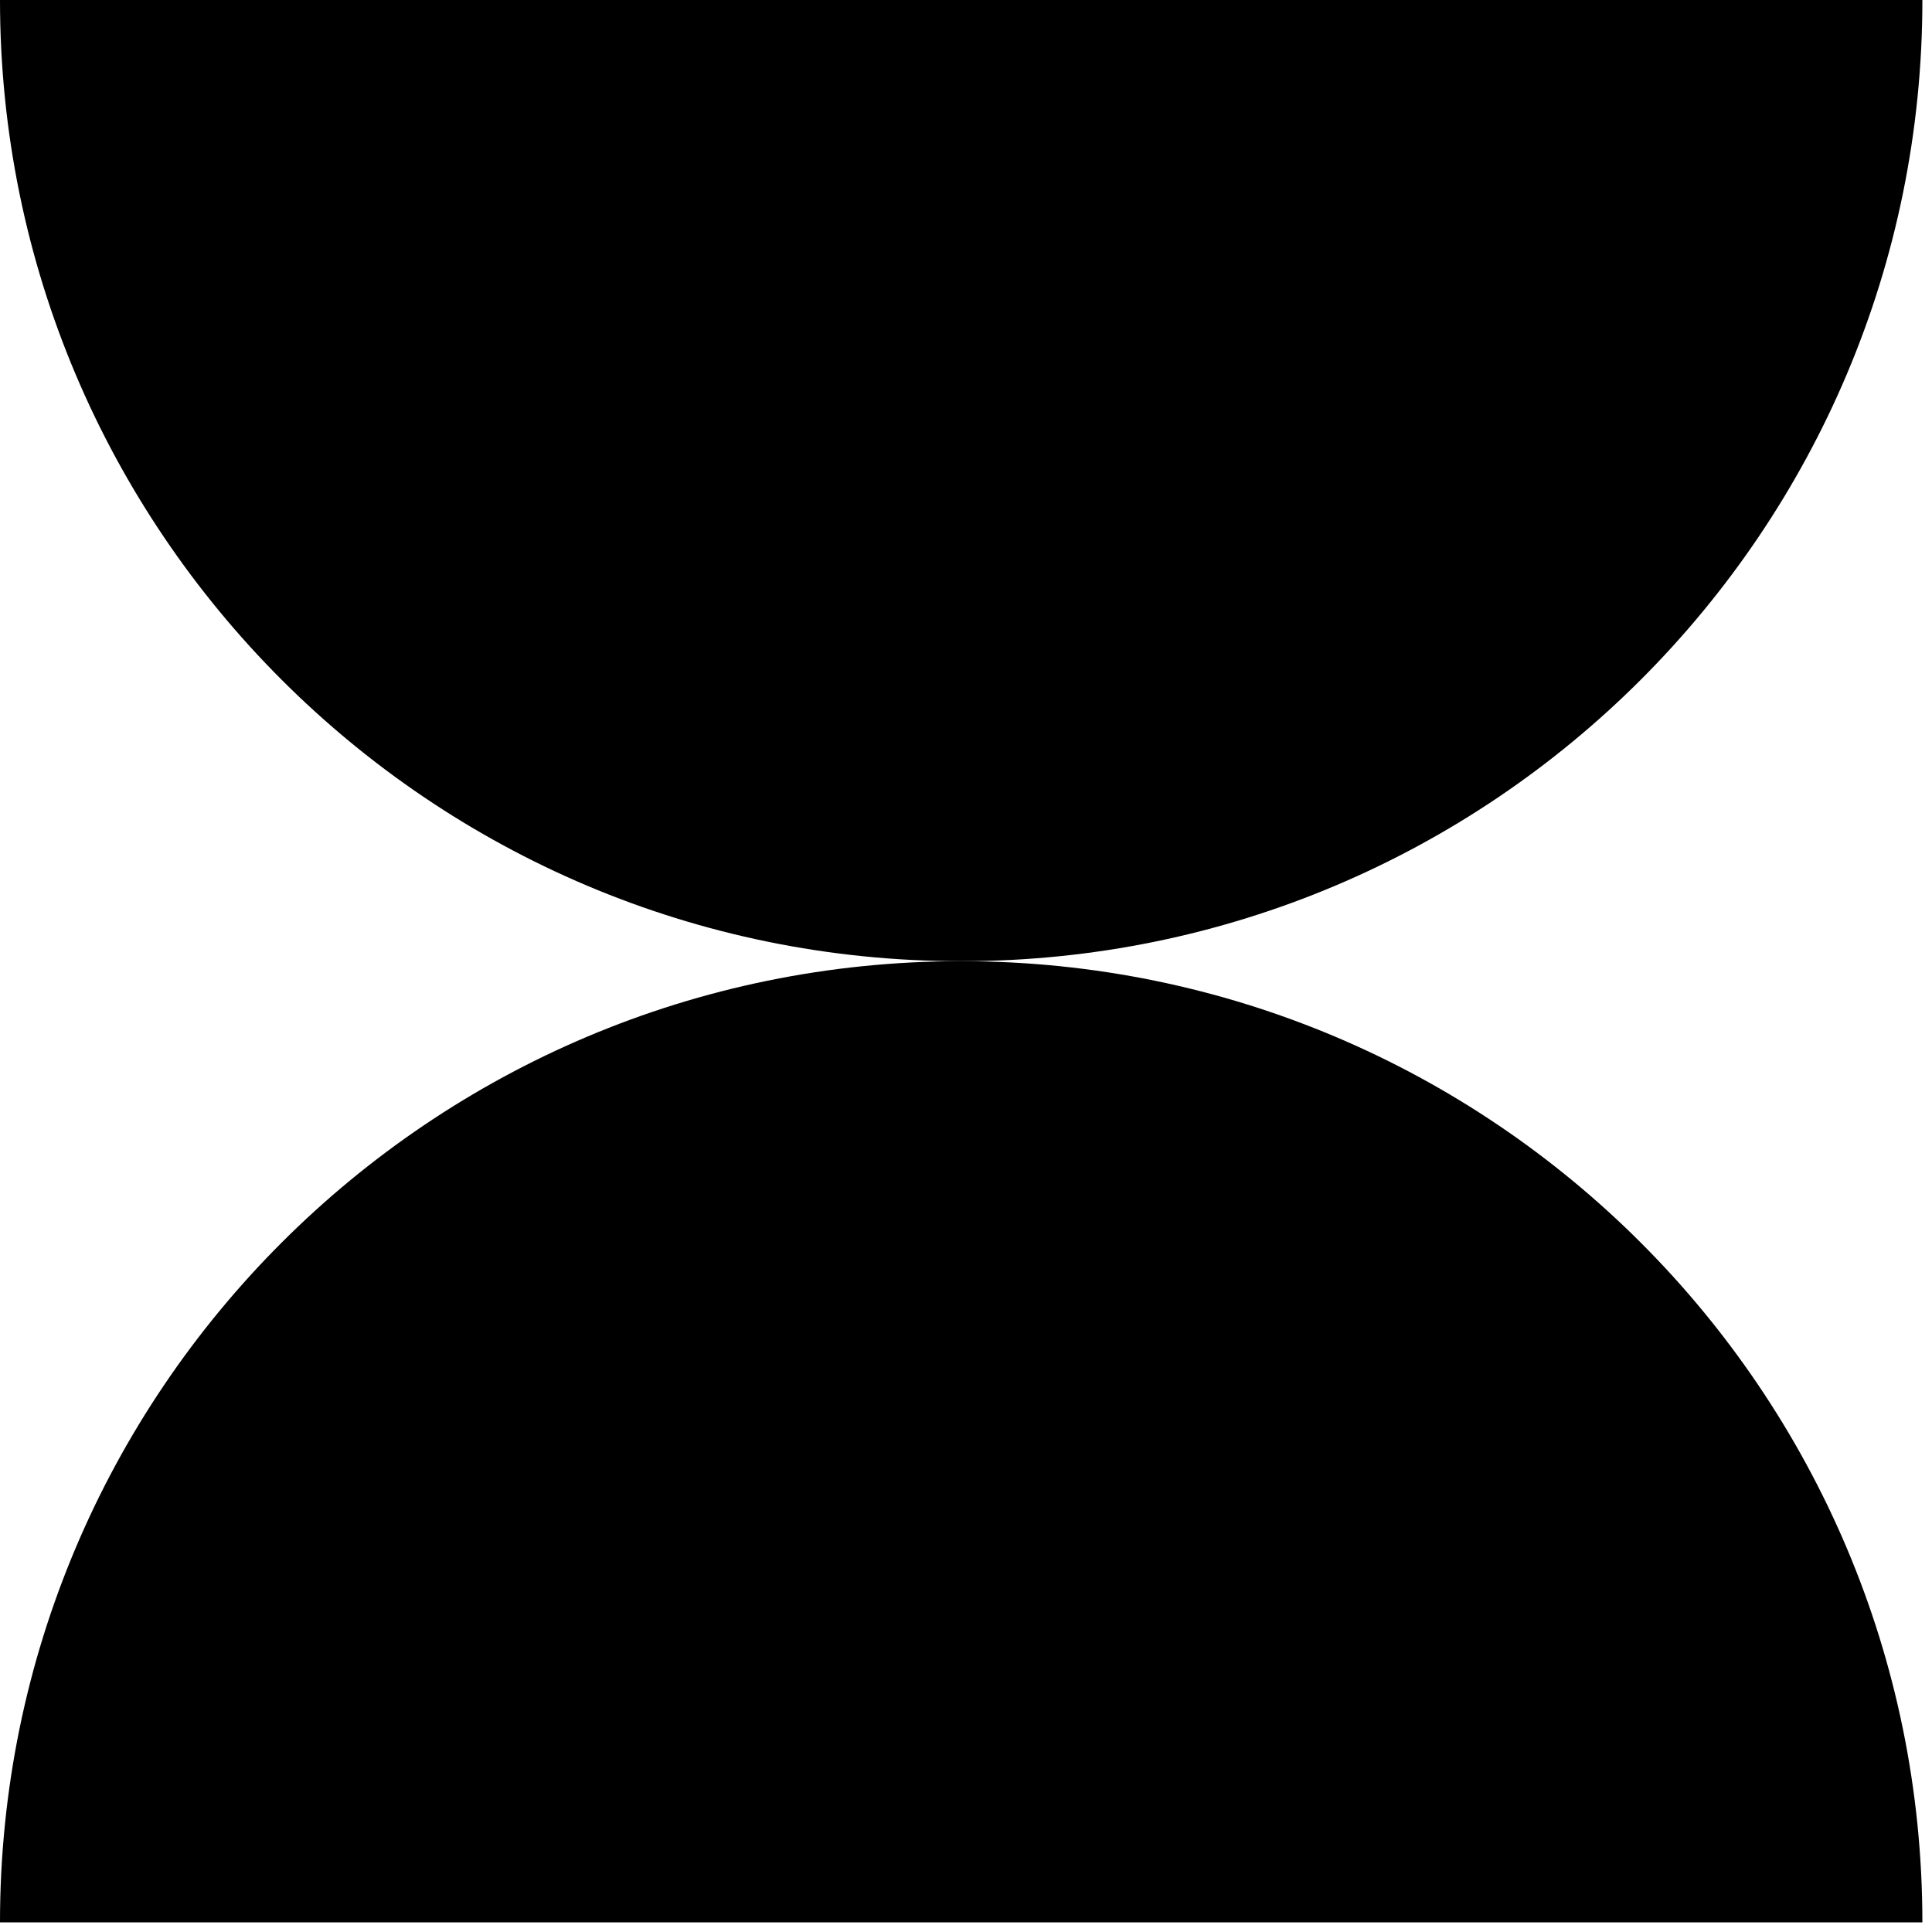 <?xml version="1.0" encoding="UTF-8" standalone="no"?>
<!DOCTYPE svg PUBLIC "-//W3C//DTD SVG 1.1//EN" "http://www.w3.org/Graphics/SVG/1.1/DTD/svg11.dtd">
<svg width="100%" height="100%" viewBox="0 0 134 134" version="1.1" xmlns="http://www.w3.org/2000/svg" xmlns:xlink="http://www.w3.org/1999/xlink" xml:space="preserve" xmlns:serif="http://www.serif.com/" style="fill-rule:evenodd;clip-rule:evenodd;stroke-linejoin:round;stroke-miterlimit:2;">
    <path d="M0,0c0,36.819 29.848,66.667 66.667,66.667c36.819,-0 66.666,-29.848 66.666,-66.667l-133.333,0Z"/>
    <path d="M133.333,133.333c0,-36.819 -29.847,-66.666 -66.666,-66.666c-36.819,-0 -66.667,29.847 -66.667,66.666l133.333,0Z"/>
</svg>
